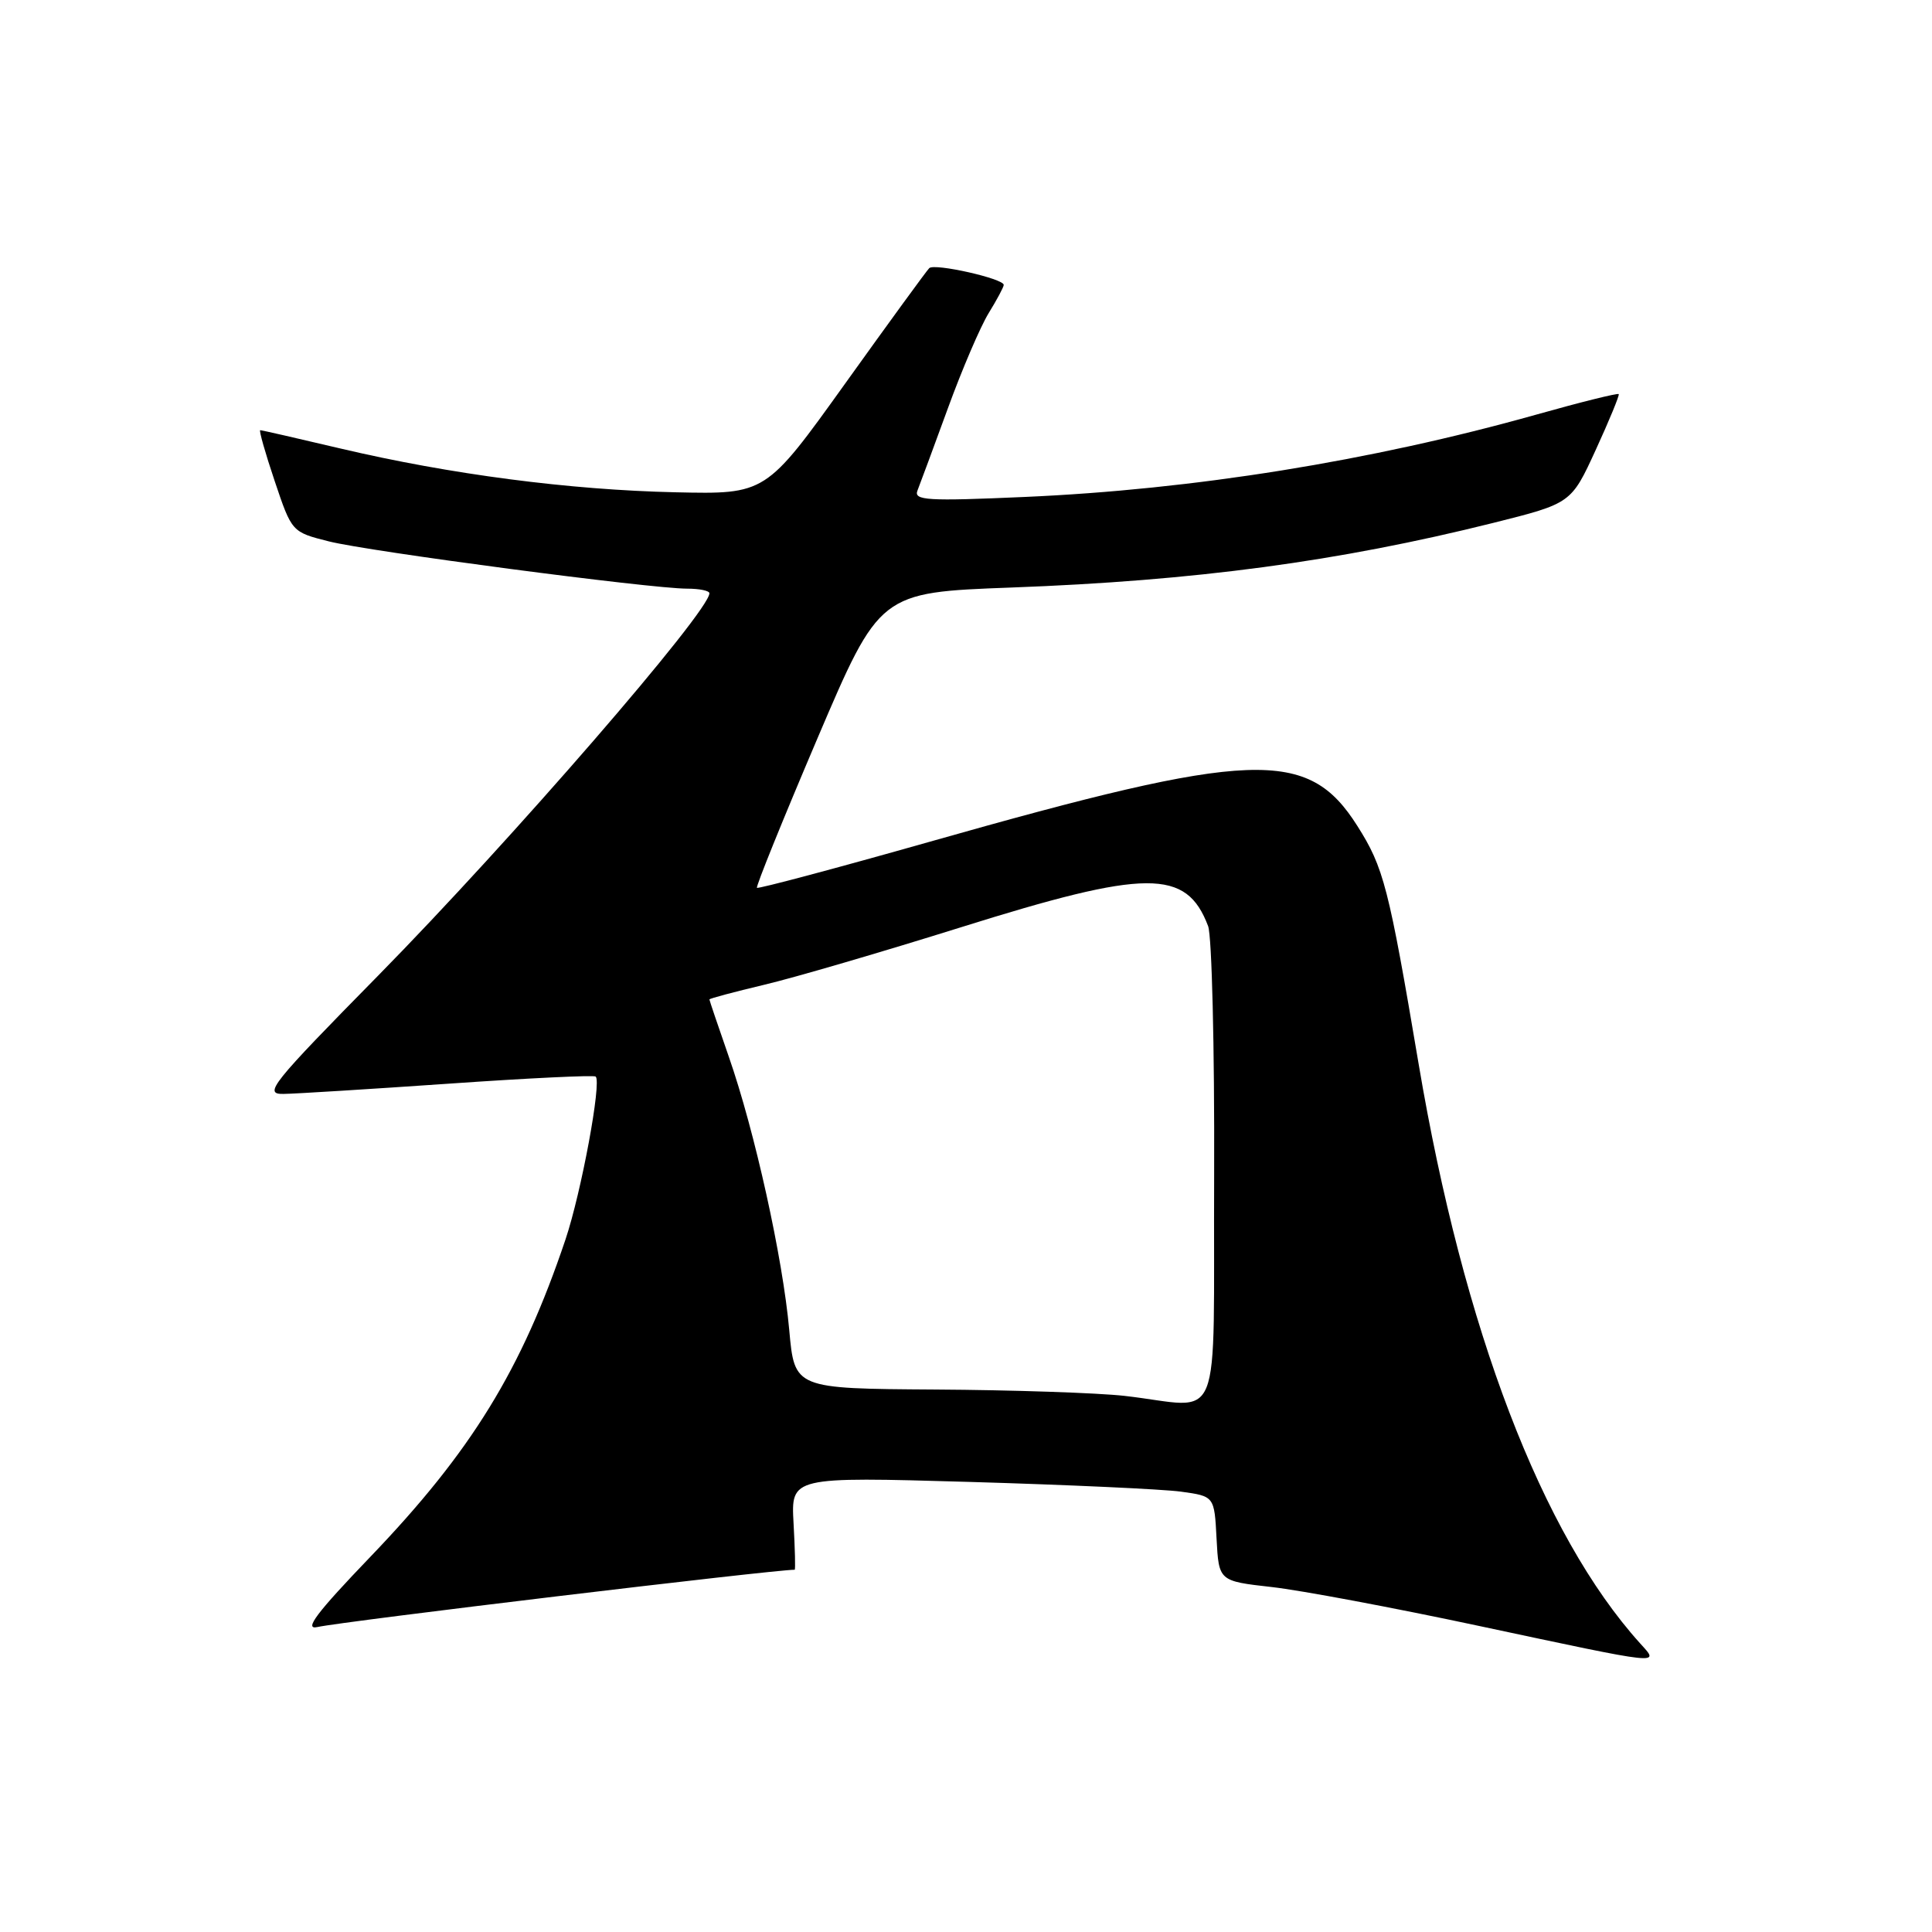 <?xml version="1.0" encoding="UTF-8" standalone="no"?>
<!DOCTYPE svg PUBLIC "-//W3C//DTD SVG 1.1//EN" "http://www.w3.org/Graphics/SVG/1.1/DTD/svg11.dtd" >
<svg xmlns="http://www.w3.org/2000/svg" xmlns:xlink="http://www.w3.org/1999/xlink" version="1.1" viewBox="0 0 256 256">
 <g >
 <path fill="currentColor"
d=" M 217.32 217.75 C 204.32 203.35 193.91 176.13 187.98 141.00 C 184.01 117.49 183.35 114.95 179.85 109.43 C 173.30 99.09 166.09 99.36 123.18 111.54 C 110.76 115.06 100.47 117.80 100.30 117.64 C 100.14 117.47 103.73 108.60 108.28 97.92 C 116.56 78.50 116.56 78.50 134.03 77.85 C 158.38 76.95 177.34 74.41 197.85 69.29 C 208.19 66.70 208.19 66.70 211.45 59.60 C 213.24 55.70 214.61 52.37 214.49 52.22 C 214.37 52.06 209.41 53.29 203.49 54.96 C 181.65 61.09 158.15 64.87 135.74 65.85 C 122.85 66.42 121.05 66.31 121.57 65.00 C 121.90 64.17 123.71 59.27 125.60 54.10 C 127.48 48.93 129.92 43.25 131.01 41.48 C 132.10 39.71 133.00 38.03 133.00 37.75 C 133.00 36.92 123.82 34.85 123.13 35.53 C 122.78 35.87 117.77 42.75 111.99 50.82 C 101.47 65.50 101.47 65.50 89.49 65.23 C 75.49 64.92 59.69 62.86 45.16 59.44 C 39.48 58.10 34.67 57.00 34.48 57.00 C 34.29 57.00 35.15 60.04 36.40 63.75 C 38.67 70.50 38.67 70.50 43.59 71.74 C 48.91 73.08 86.22 78.00 91.05 78.00 C 92.67 78.00 94.00 78.27 94.00 78.61 C 94.00 81.03 67.70 111.38 50.13 129.25 C 35.89 143.72 34.87 145.00 37.57 144.95 C 39.18 144.93 49.05 144.31 59.50 143.59 C 69.95 142.86 78.69 142.44 78.93 142.65 C 79.74 143.36 77.03 157.98 74.93 164.24 C 69.11 181.52 62.47 192.33 49.06 206.30 C 41.93 213.73 40.22 216.00 42.06 215.59 C 45.40 214.84 102.60 207.98 105.30 208.00 C 105.41 208.00 105.34 205.23 105.15 201.84 C 104.81 195.68 104.81 195.68 128.43 196.36 C 141.42 196.74 154.04 197.32 156.48 197.65 C 160.91 198.26 160.91 198.26 161.20 203.88 C 161.50 209.50 161.50 209.50 168.50 210.29 C 172.35 210.72 184.72 213.04 196.00 215.45 C 220.72 220.72 219.92 220.63 217.32 217.75 Z  M 149.00 184.96 C 145.43 184.56 134.12 184.18 123.89 184.12 C 105.28 184.00 105.28 184.00 104.58 176.25 C 103.73 166.69 100.00 149.84 96.57 140.02 C 95.16 135.97 94.00 132.55 94.00 132.43 C 94.00 132.31 97.26 131.44 101.25 130.49 C 105.24 129.55 116.94 126.12 127.26 122.89 C 152.00 115.13 157.19 115.10 160.08 122.71 C 160.58 124.03 160.94 138.81 160.88 155.56 C 160.74 190.26 162.28 186.46 149.00 184.96 Z "/>
</g>
</svg>